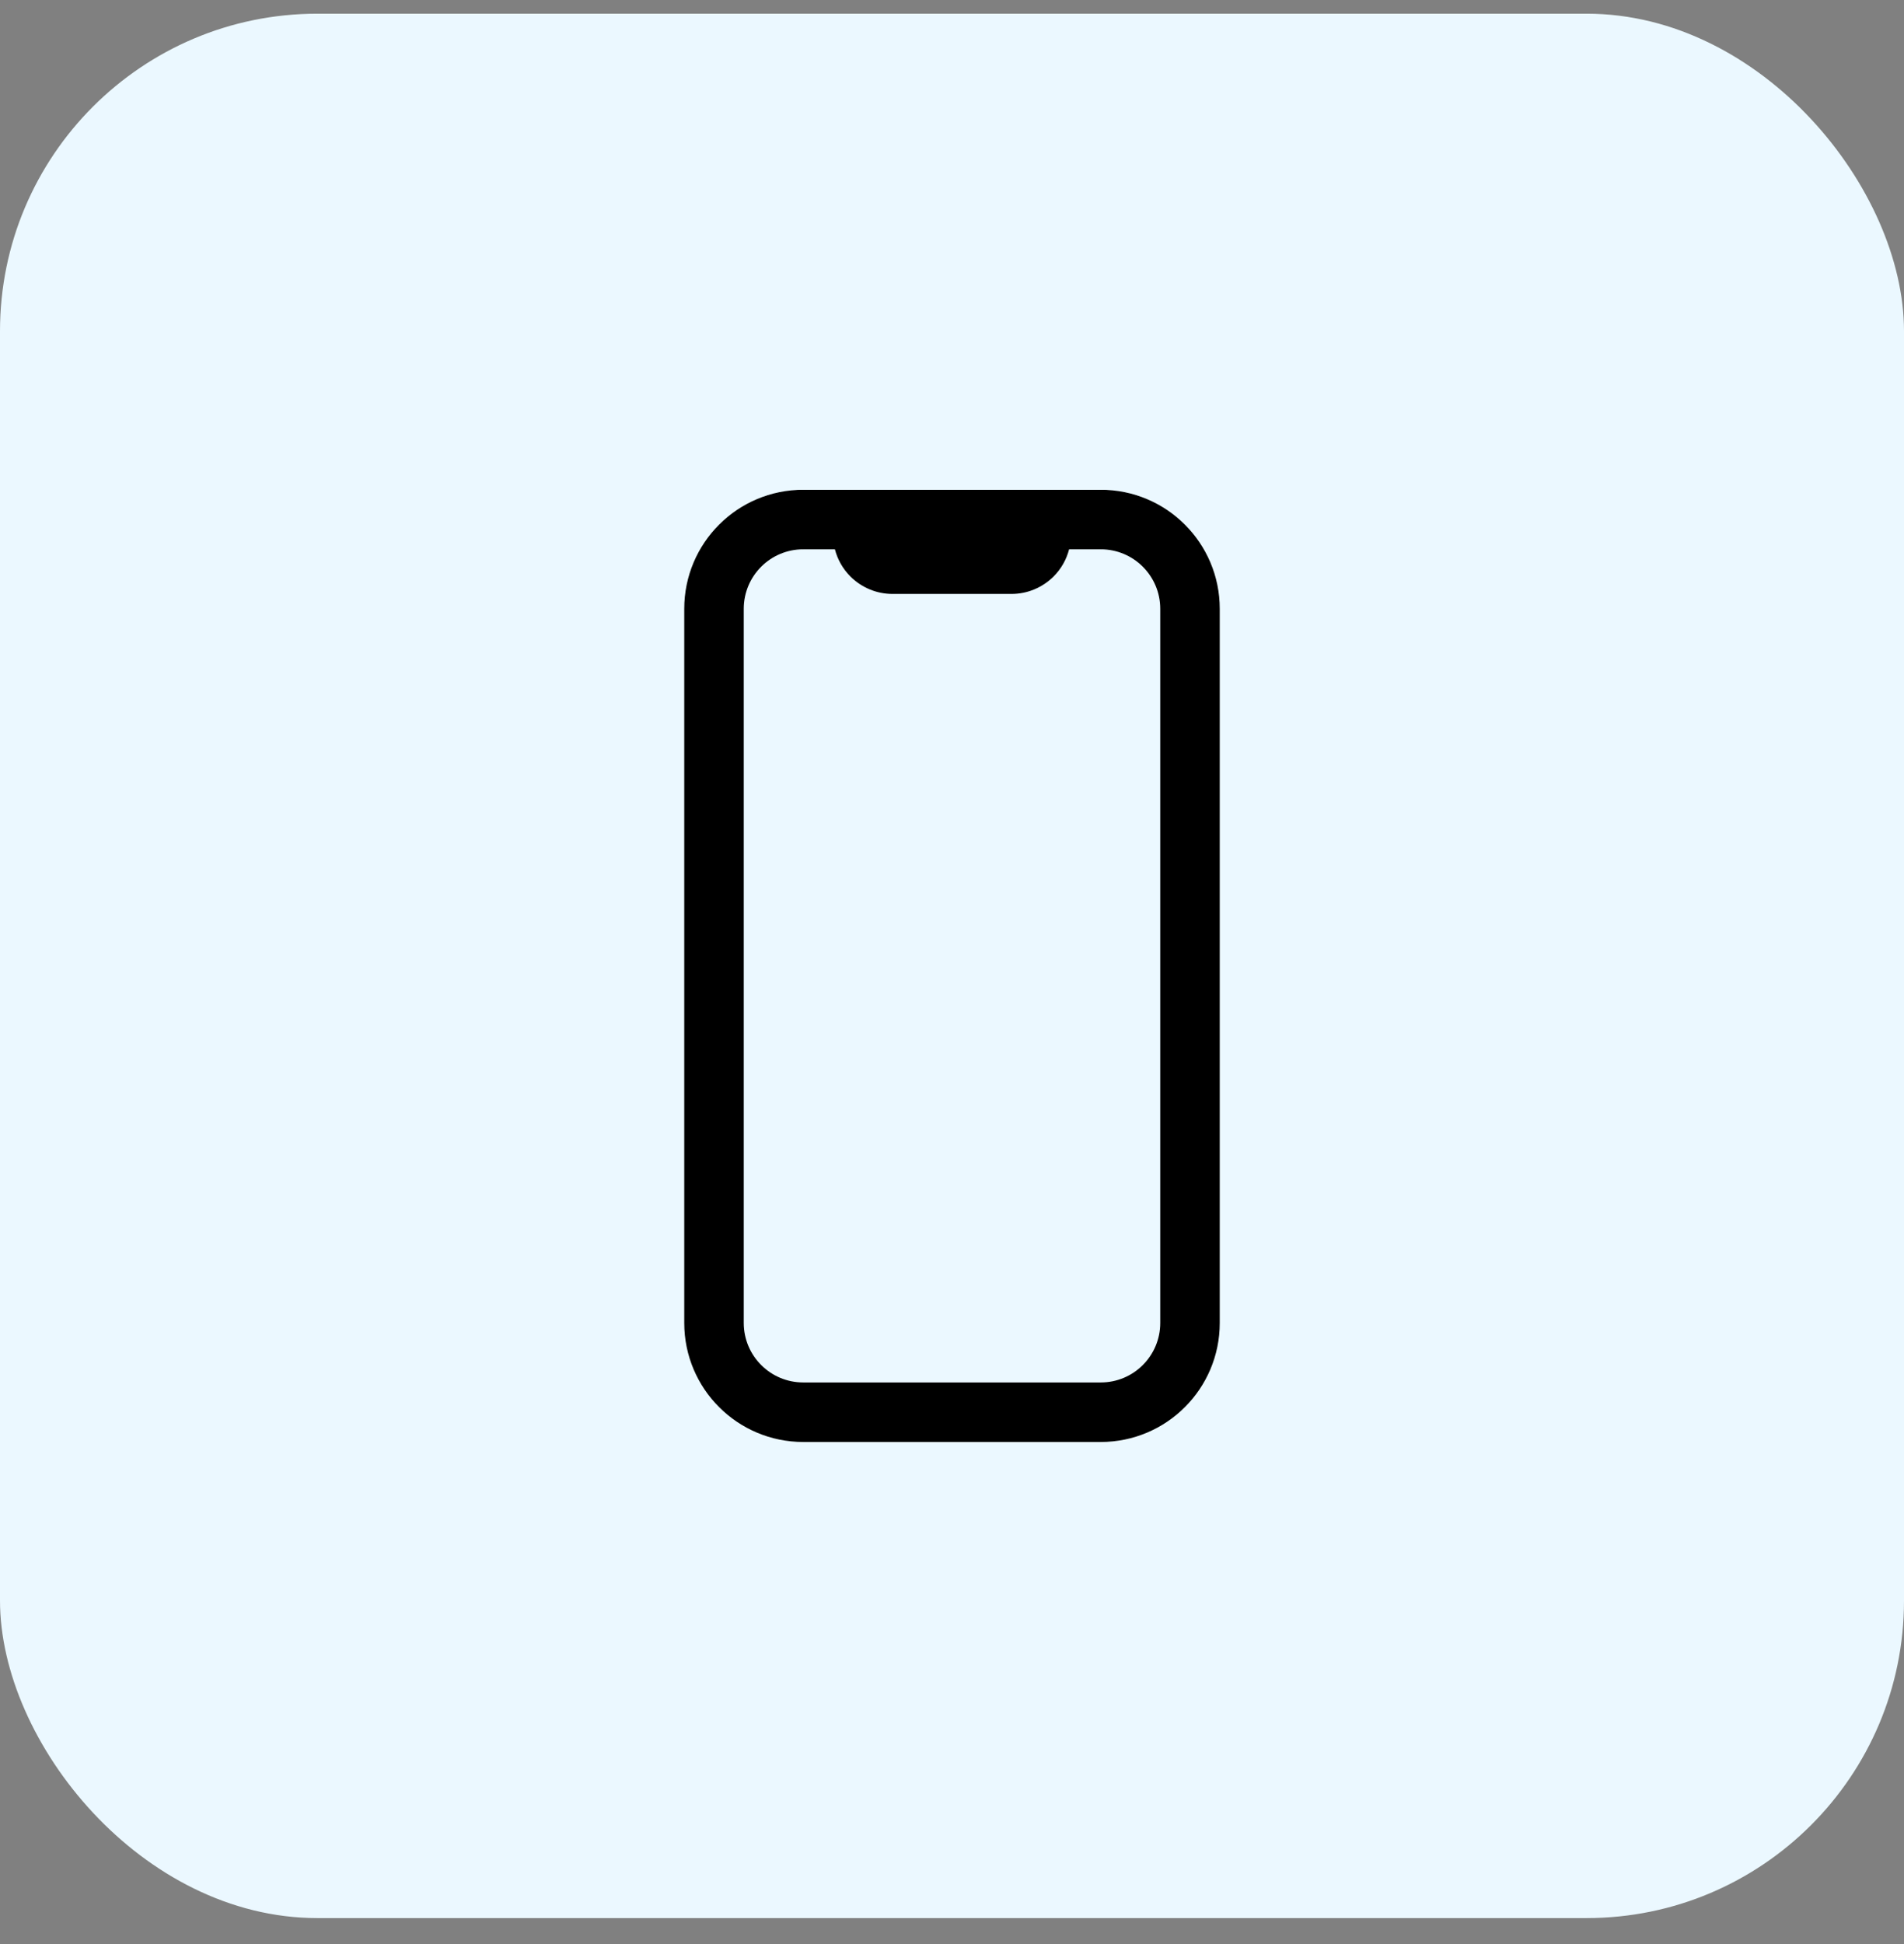 <svg width="48" height="49" viewBox="0 0 48 49" fill="none" xmlns="http://www.w3.org/2000/svg">
<rect x="0" y="0" width="48" height="49" fill="#808080" stroke="none"/>
<rect y="0.345" width="48" height="48" rx="8" fill="#EBF8FF"/>
<path fill-rule="evenodd" clip-rule="evenodd" d="M20.25 13.845C19.422 13.845 18.75 14.516 18.75 15.345V33.345C18.75 34.173 19.422 34.845 20.25 34.845H27.75C28.578 34.845 29.25 34.173 29.25 33.345V15.345C29.25 14.516 28.578 13.845 27.75 13.845H20.25ZM17.25 15.345C17.25 13.688 18.593 12.345 20.25 12.345H27.75C29.407 12.345 30.75 13.688 30.75 15.345V33.345C30.75 35.002 29.407 36.345 27.75 36.345H20.25C18.593 36.345 17.25 35.002 17.25 33.345V15.345Z" fill="black"/>
<path fill-rule="evenodd" clip-rule="evenodd" d="M19.5 13.095C19.5 12.681 19.836 12.345 20.25 12.345H21.375C21.673 12.345 21.959 12.463 22.171 12.674C22.381 12.885 22.5 13.171 22.5 13.47H25.5C25.5 13.171 25.619 12.885 25.829 12.674C26.041 12.463 26.327 12.345 26.625 12.345H27.75C28.164 12.345 28.5 12.681 28.5 13.095C28.5 13.509 28.164 13.845 27.75 13.845H26.952C26.886 14.102 26.752 14.339 26.561 14.53C26.279 14.812 25.898 14.97 25.5 14.97H22.5C22.102 14.97 21.721 14.812 21.439 14.53C21.248 14.339 21.114 14.102 21.048 13.845H20.25C19.836 13.845 19.5 13.509 19.5 13.095Z" fill="black"/>
</svg>
